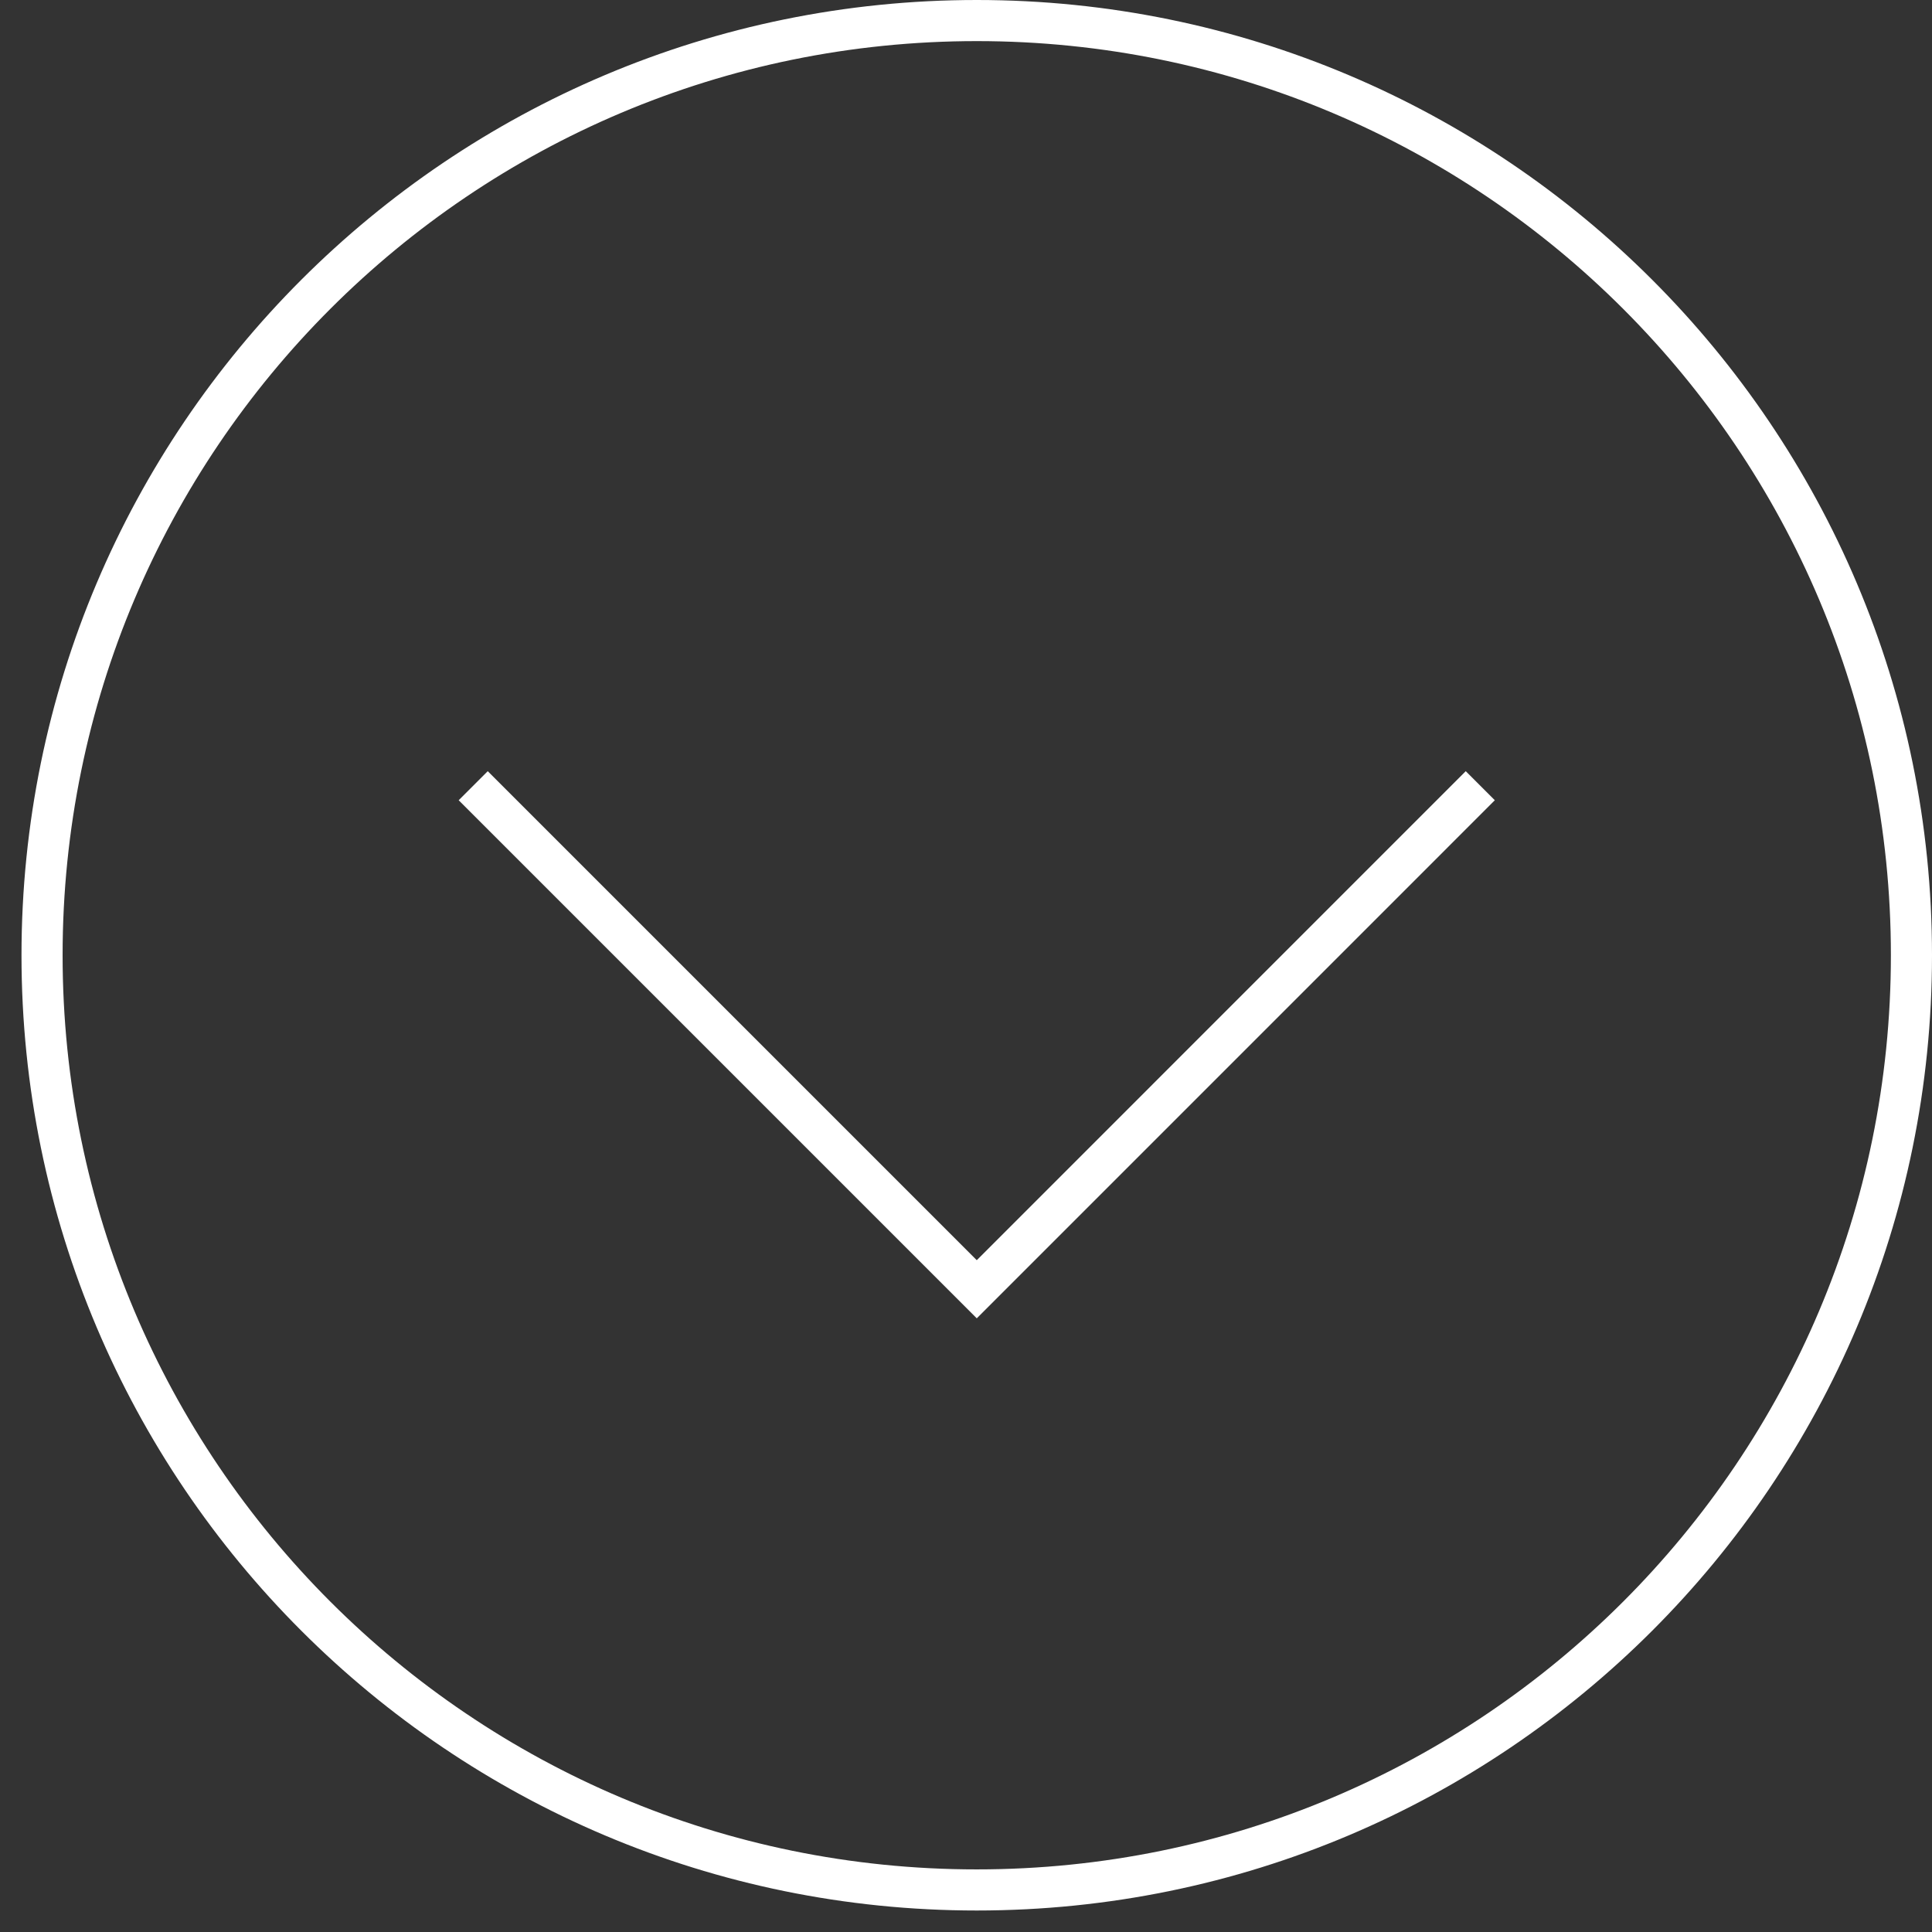 <?xml version="1.0" encoding="UTF-8"?>
<svg width="47px" height="47px" viewBox="0 0 47 47" version="1.1" xmlns="http://www.w3.org/2000/svg" xmlns:xlink="http://www.w3.org/1999/xlink">
    <rect x="0" y="0" width="47" height="47" fill="#333333" stroke="none"/>
    <!-- Generator: Sketch 49.1 (51147) - http://www.bohemiancoding.com/sketch -->
    <title>melrose-park-sydney-property-004-DOWN</title>
    <desc>Created with Sketch.</desc>
    <defs></defs>
    <g id="Page-1" stroke="none" stroke-width="1" fill="none" fill-rule="evenodd">
        <g id="melrose-park-sydney-property-004-DOWN" transform="translate(24, 23) rotate(-270) translate(-24, -23) translate(1, 0)" stroke="#FFFFFF">
            <path d="M23.238,0.5 C35.797,0.5 45.977,10.68 45.977,23.238 C45.977,35.796 35.797,45.977 23.238,45.977 C10.681,45.977 0.5,35.796 0.5,23.238 C0.5,10.68 10.681,0.5 23.238,0.5 Z" id="Stroke-1"></path>
            <polyline id="Stroke-3" points="19.114 10.989 31.364 23.238 19.114 35.488"></polyline>
        </g>
    </g>
</svg>